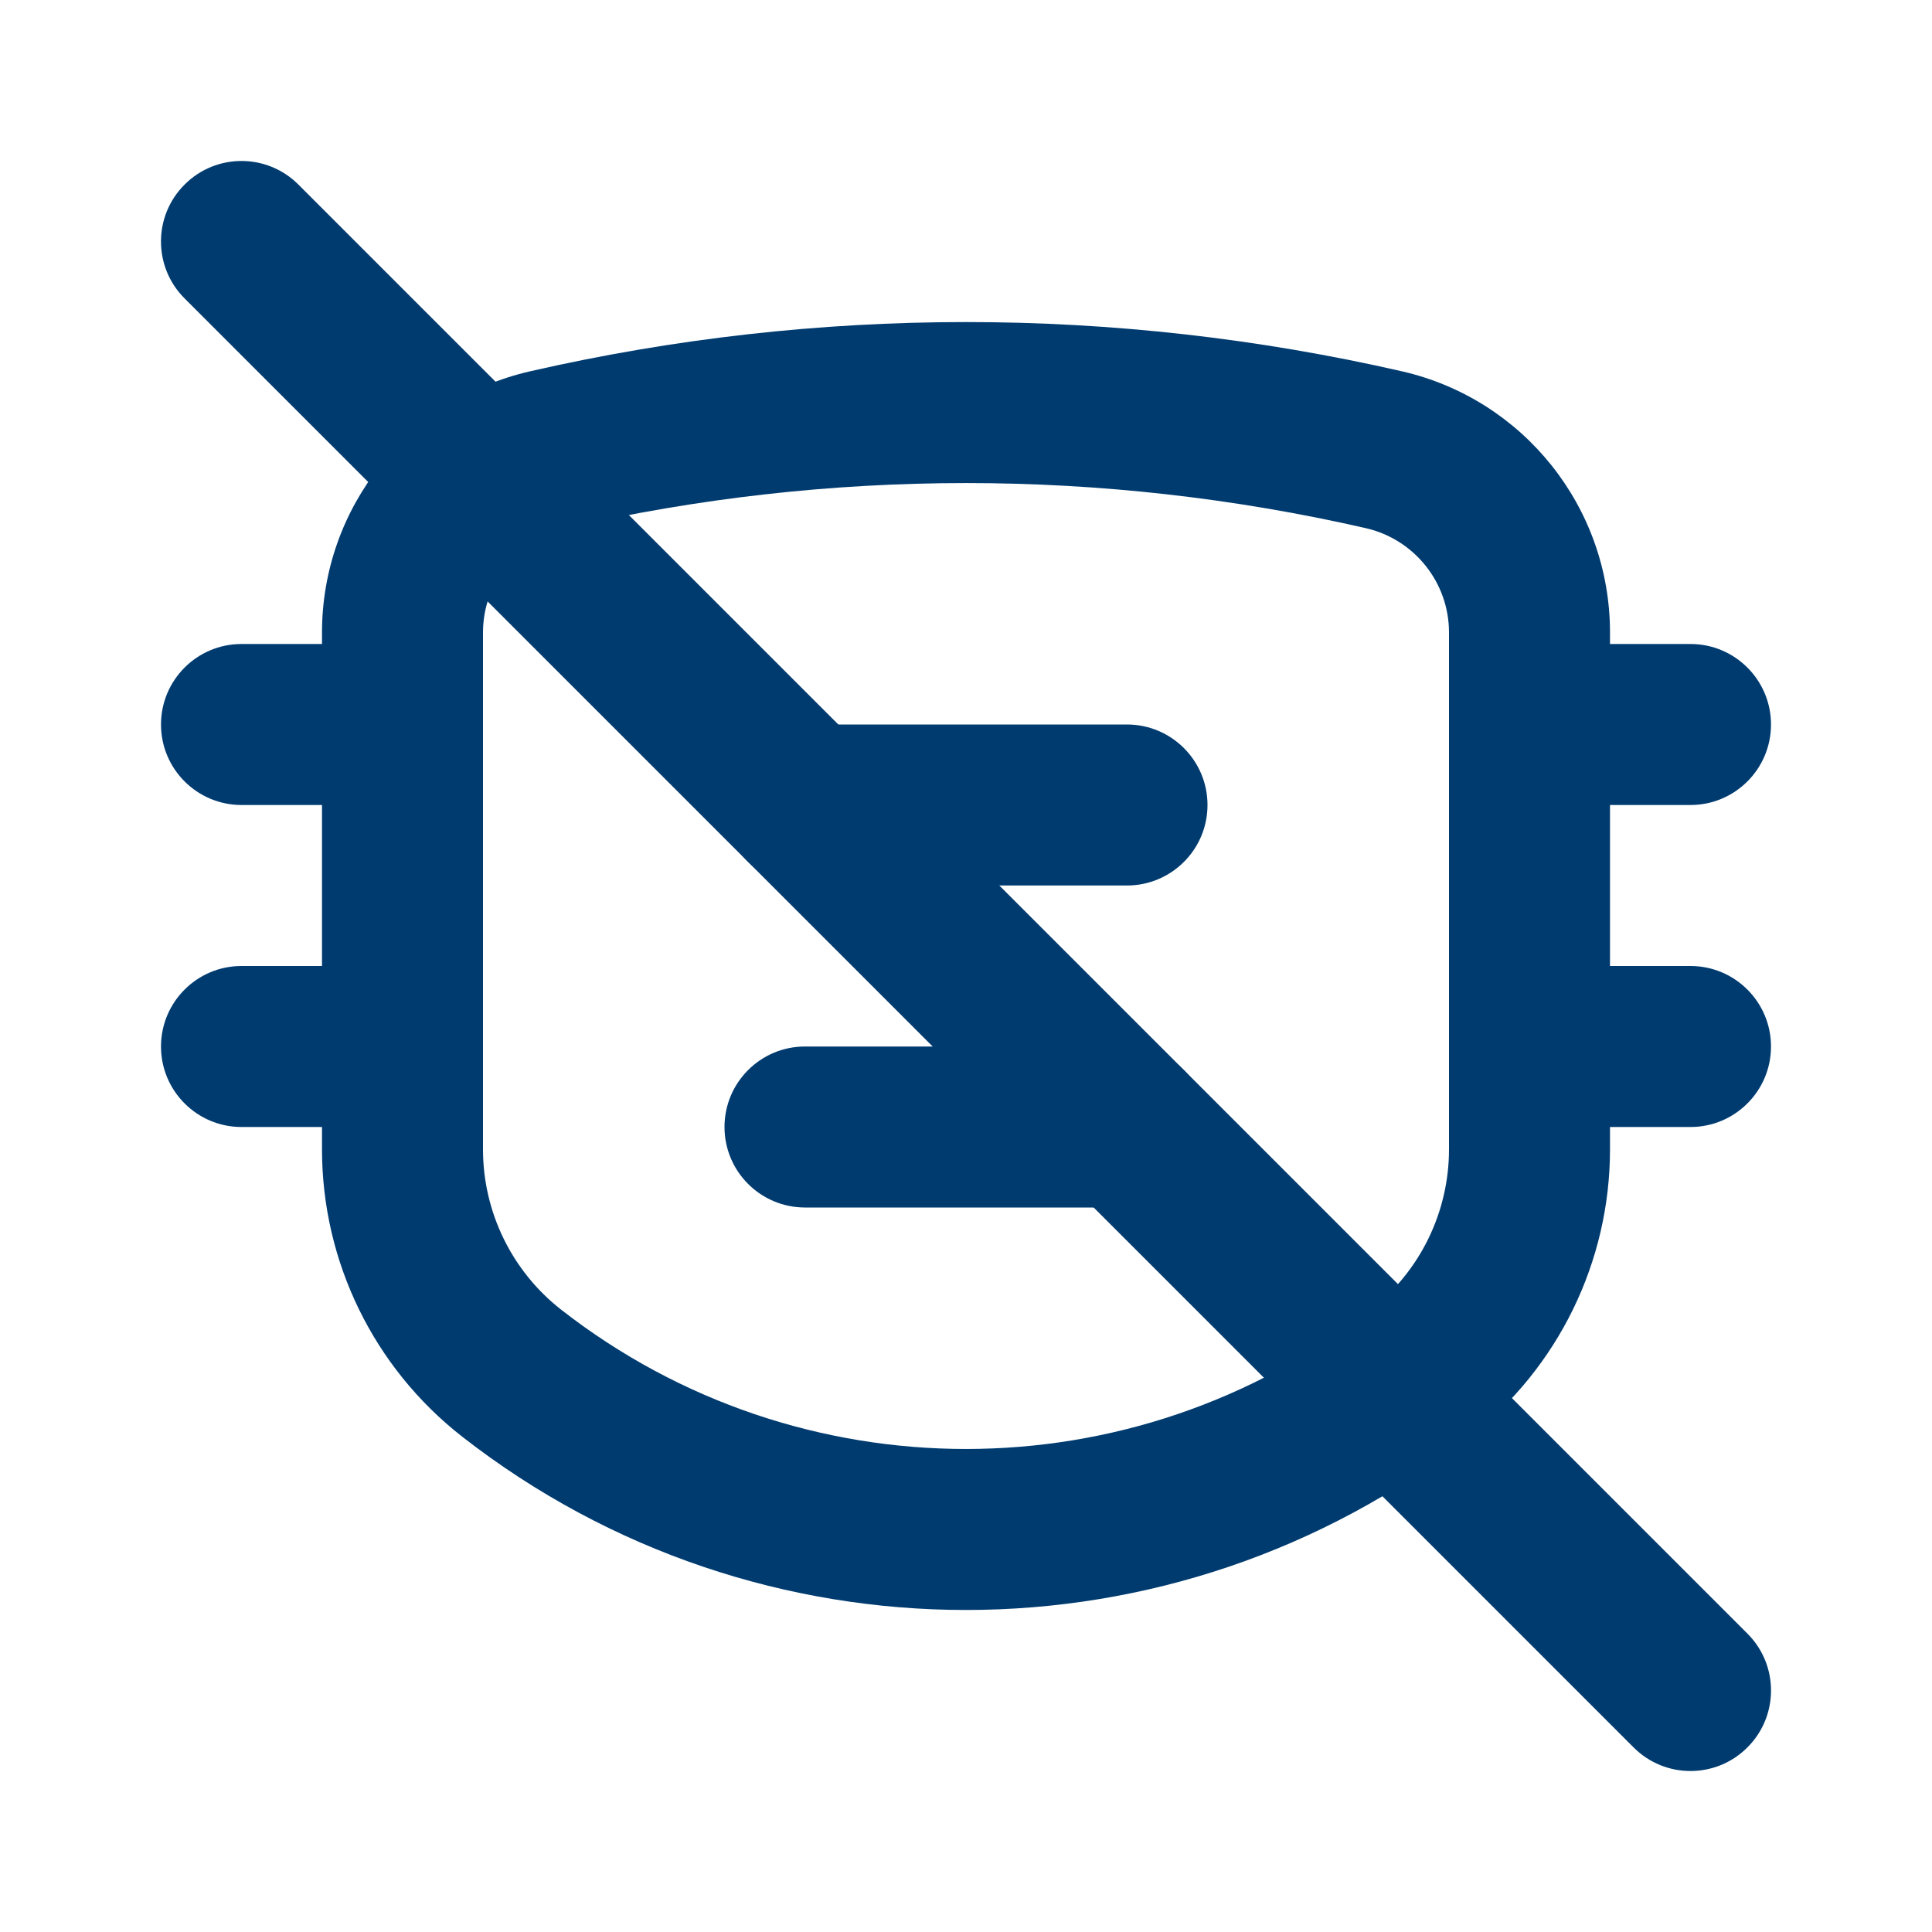<svg width="24" height="24" viewBox="0 0 24 24" fill="none" xmlns="http://www.w3.org/2000/svg">
<path fill-rule="evenodd" clip-rule="evenodd" d="M16.967 6.561C13.698 5.814 10.302 5.814 7.033 6.561C6.429 6.7 6 7.237 6 7.857V14.278C6 15.057 6.359 15.792 6.973 16.271C9.928 18.576 14.072 18.576 17.027 16.271C17.641 15.792 18 15.057 18 14.278V7.857C18 7.237 17.571 6.7 16.967 6.561ZM6.587 4.612C10.15 3.797 13.85 3.797 17.413 4.612C18.927 4.958 20 6.304 20 7.857V14.278C20 15.673 19.357 16.99 18.257 17.848C14.579 20.717 9.421 20.717 5.743 17.848C4.643 16.99 4 15.673 4 14.278V7.857C4 6.304 5.073 4.958 6.587 4.612Z" fill="#003B70"/>
<path fill-rule="evenodd" clip-rule="evenodd" d="M10 9C9.448 9 9 9.448 9 10C9 10.552 9.448 11 10 11H14C14.552 11 15 10.552 15 10C15 9.448 14.552 9 14 9H10ZM10 13C9.448 13 9 13.448 9 14C9 14.552 9.448 15 10 15H14C14.552 15 15 14.552 15 14C15 13.448 14.552 13 14 13H10Z" fill="#003B70"/>
<path fill-rule="evenodd" clip-rule="evenodd" d="M3 8C2.448 8 2 8.448 2 9C2 9.552 2.448 10 3 10H5C5.552 10 6 9.552 6 9C6 8.448 5.552 8 5 8H3ZM19 8C18.448 8 18 8.448 18 9C18 9.552 18.448 10 19 10H21C21.552 10 22 9.552 22 9C22 8.448 21.552 8 21 8H19ZM2 13C2 12.448 2.448 12 3 12H5C5.552 12 6 12.448 6 13C6 13.552 5.552 14 5 14H3C2.448 14 2 13.552 2 13ZM19 12C18.448 12 18 12.448 18 13C18 13.552 18.448 14 19 14H21C21.552 14 22 13.552 22 13C22 12.448 21.552 12 21 12H19Z" fill="#003B70"/>
<path fill-rule="evenodd" clip-rule="evenodd" d="M2.293 2.293C2.683 1.902 3.317 1.902 3.707 2.293L21.707 20.293C22.098 20.683 22.098 21.317 21.707 21.707C21.317 22.098 20.683 22.098 20.293 21.707L2.293 3.707C1.902 3.317 1.902 2.683 2.293 2.293Z" fill="#003B70"/>
</svg>

